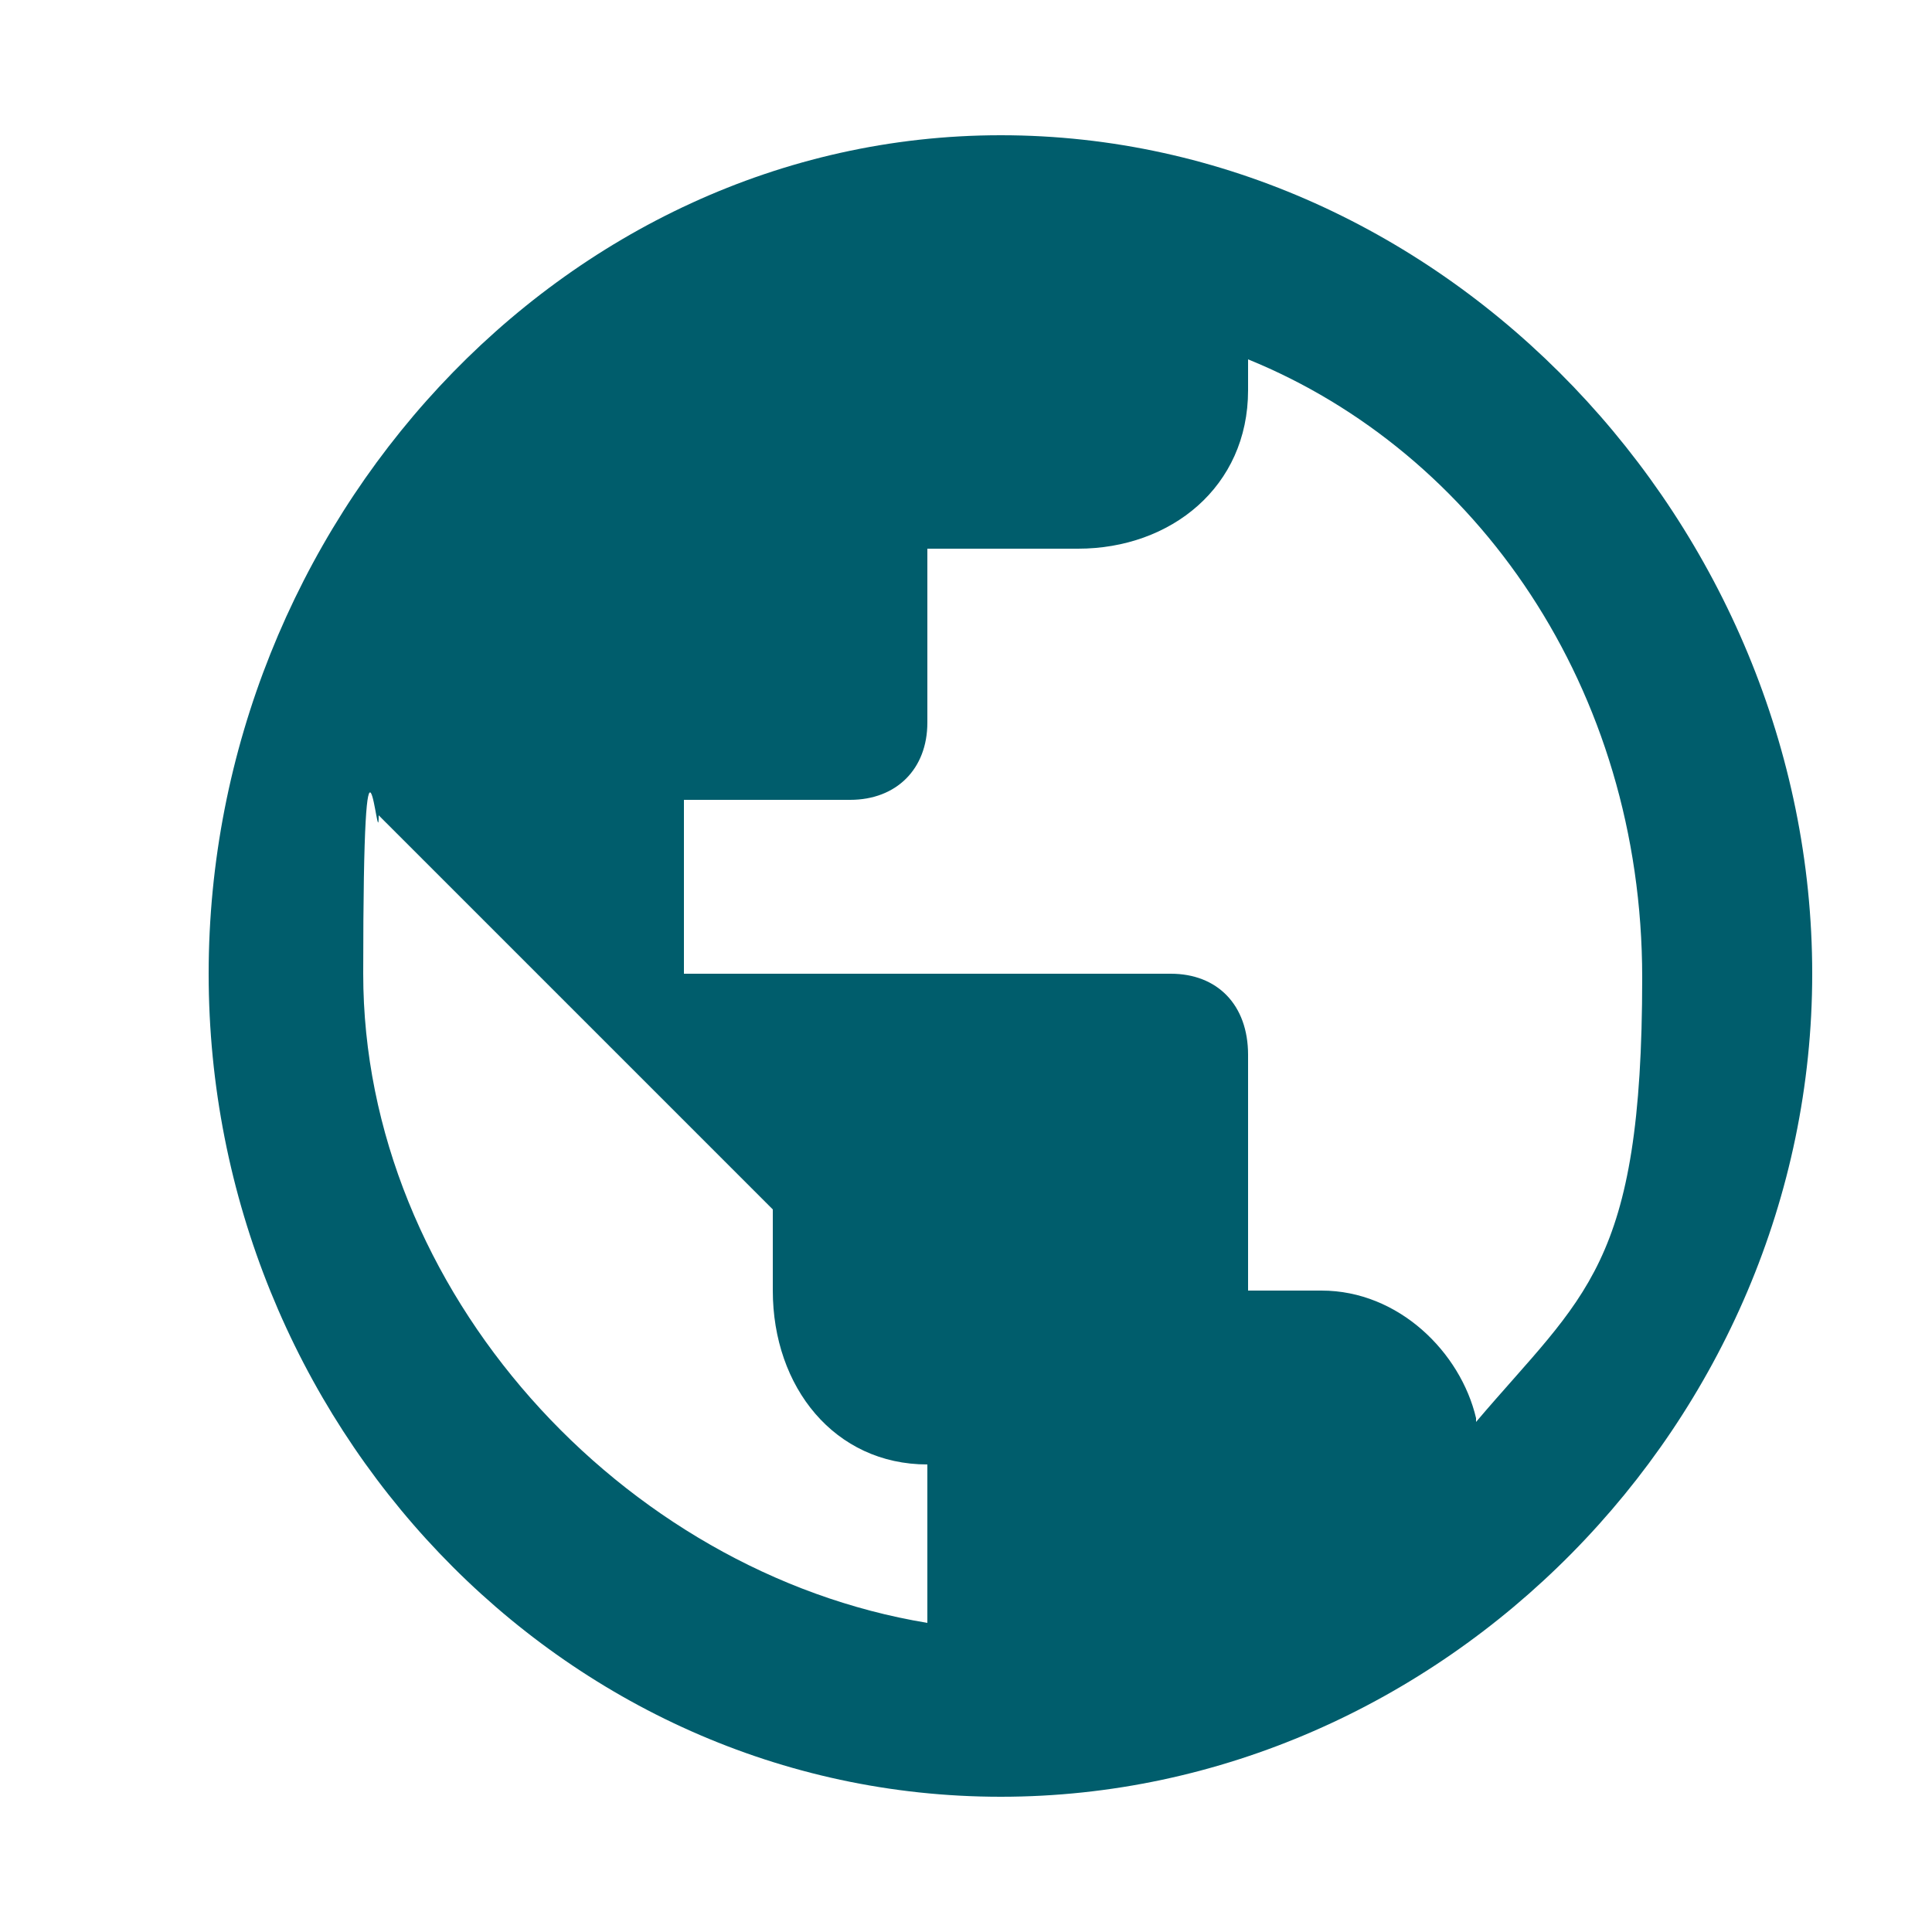 <?xml version="1.0" encoding="UTF-8"?>
<svg id="Layer_1" xmlns="http://www.w3.org/2000/svg" version="1.1" xmlns:xlink="http://www.w3.org/1999/xlink" viewBox="0 0 50 50">
  <!-- Generator: Adobe Illustrator 29.3.1, SVG Export Plug-In . SVG Version: 2.1.0 Build 151)  -->
  <defs>
    <style>
      .st0 {
        fill: #005d6c;
        fill-rule: evenodd;
      }
    </style>
  </defs>
  <g id="Shape_5">
    <path class="st0" d="M25.9,3.5C14.5,3.5,5.4,13.6,5.4,25.2s9.1,21.3,20.5,21.3,21-9.7,21-21.3S37.4,3.5,25.9,3.5ZM24,42c-7.9-1.3-14.6-8.6-14.6-16.8s.4-2.9.4-4.1l10.2,10.2v2.1c0,2.5,1.6,4.5,4,4.5v4.1ZM38.2,36.7c-.4-1.7-2-3.3-4-3.3h-1.9v-6.1c0-1.3-.8-2.1-2-2.1h-12.6v-4.5h4.3c1.2,0,2-.8,2-2v-4.5h3.9c2.4,0,4.4-1.6,4.4-4.1v-.8c5.9,2.4,10.2,8.5,10.2,16s-1.5,8.2-4.3,11.5Z"/>
  </g>
</svg>